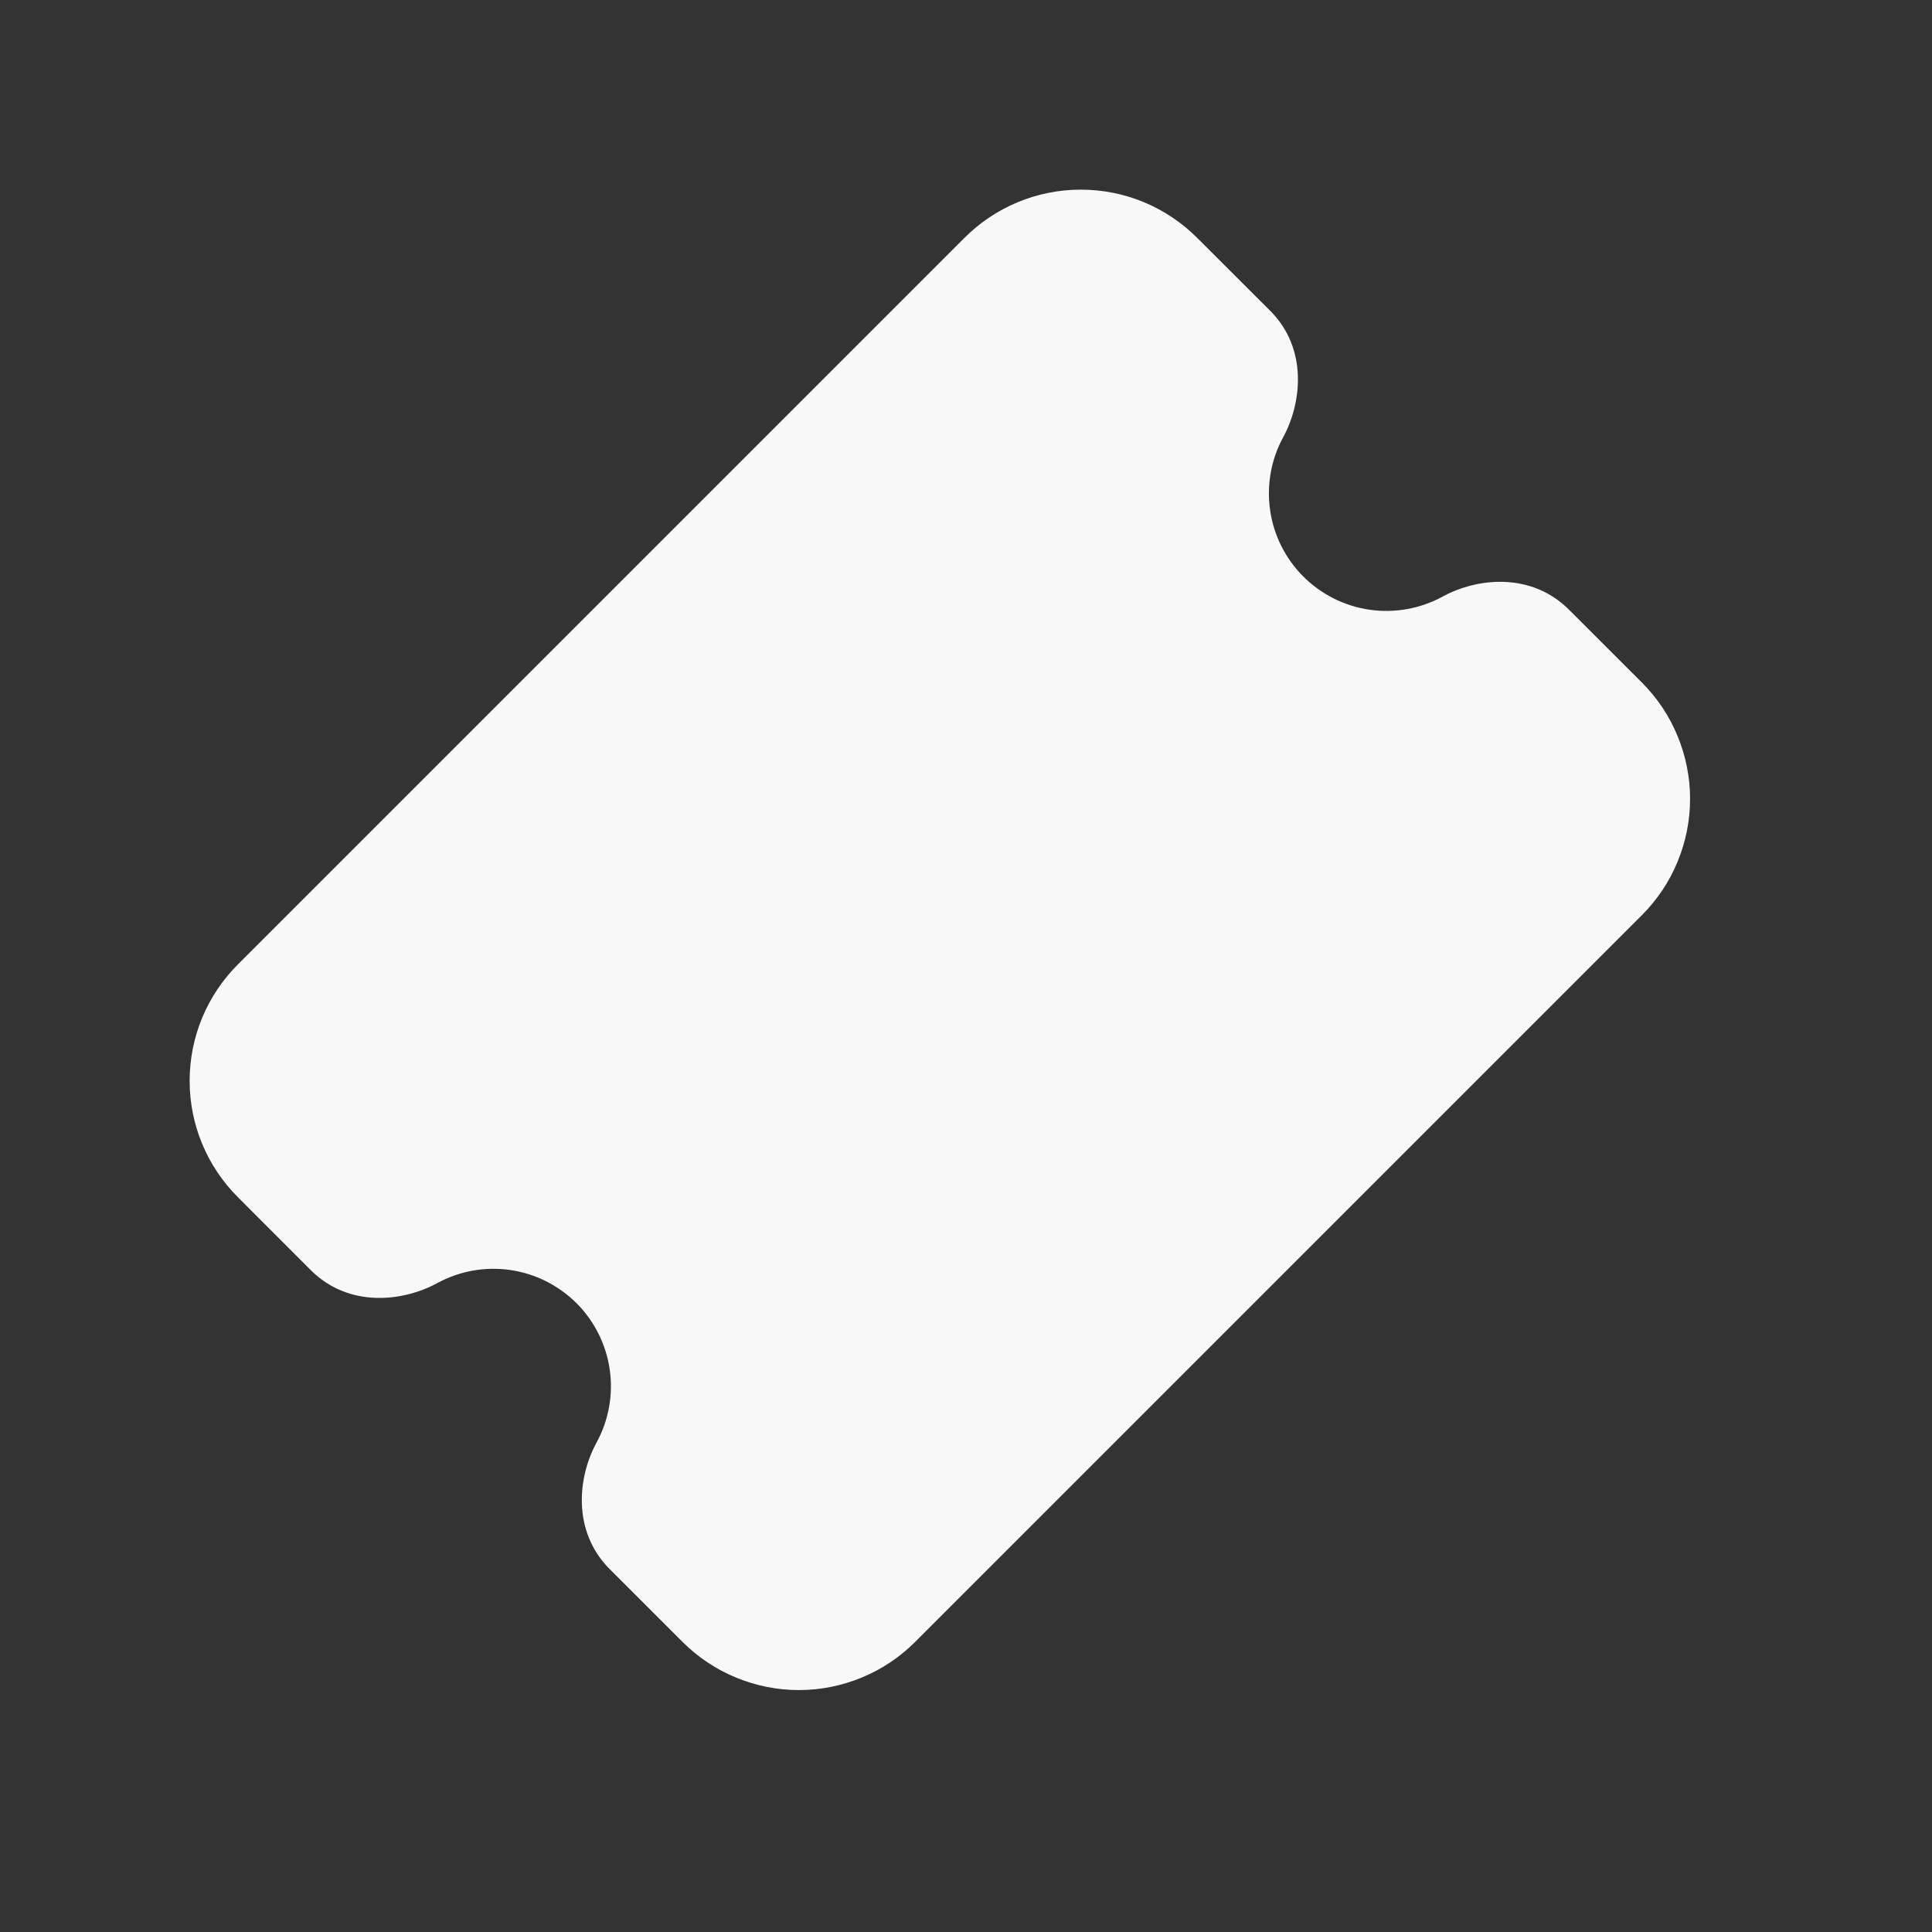 <svg width="32" height="32" viewBox="0 0 32 32" fill="none" xmlns="http://www.w3.org/2000/svg">
<rect x="0" y="0" width="32" height="32" fill="#333333" stroke="none"/>
<path d="M19.828 3.939C19.575 3.686 19.275 3.485 18.945 3.348C18.614 3.211 18.26 3.141 17.902 3.141C17.544 3.141 17.19 3.211 16.859 3.348C16.529 3.485 16.228 3.686 15.975 3.939L3.939 15.975C3.686 16.228 3.485 16.529 3.348 16.859C3.211 17.19 3.141 17.544 3.141 17.902C3.141 18.26 3.211 18.614 3.348 18.945C3.485 19.275 3.686 19.575 3.939 19.828L5.145 21.035C5.779 21.669 6.68 21.559 7.241 21.253C7.609 21.052 8.034 20.975 8.45 21.035C8.866 21.095 9.251 21.288 9.549 21.585C9.846 21.882 10.039 22.268 10.099 22.684C10.159 23.1 10.082 23.524 9.881 23.893C9.574 24.453 9.467 25.356 10.099 25.99L11.305 27.195C11.558 27.448 11.858 27.649 12.189 27.785C12.52 27.922 12.874 27.993 13.232 27.993C13.589 27.993 13.944 27.922 14.274 27.785C14.605 27.649 14.905 27.448 15.158 27.195L27.195 15.158C27.448 14.905 27.649 14.605 27.785 14.274C27.922 13.944 27.993 13.589 27.993 13.232C27.993 12.874 27.922 12.52 27.785 12.189C27.649 11.858 27.448 11.558 27.195 11.305L25.988 10.099C25.356 9.467 24.455 9.574 23.895 9.881C23.526 10.082 23.101 10.159 22.685 10.099C22.269 10.039 21.884 9.846 21.587 9.549C21.289 9.251 21.096 8.866 21.037 8.45C20.977 8.034 21.053 7.609 21.254 7.241C21.559 6.68 21.669 5.777 21.036 5.145L19.828 3.939Z" fill="#F8F8F8"/>
</svg>
